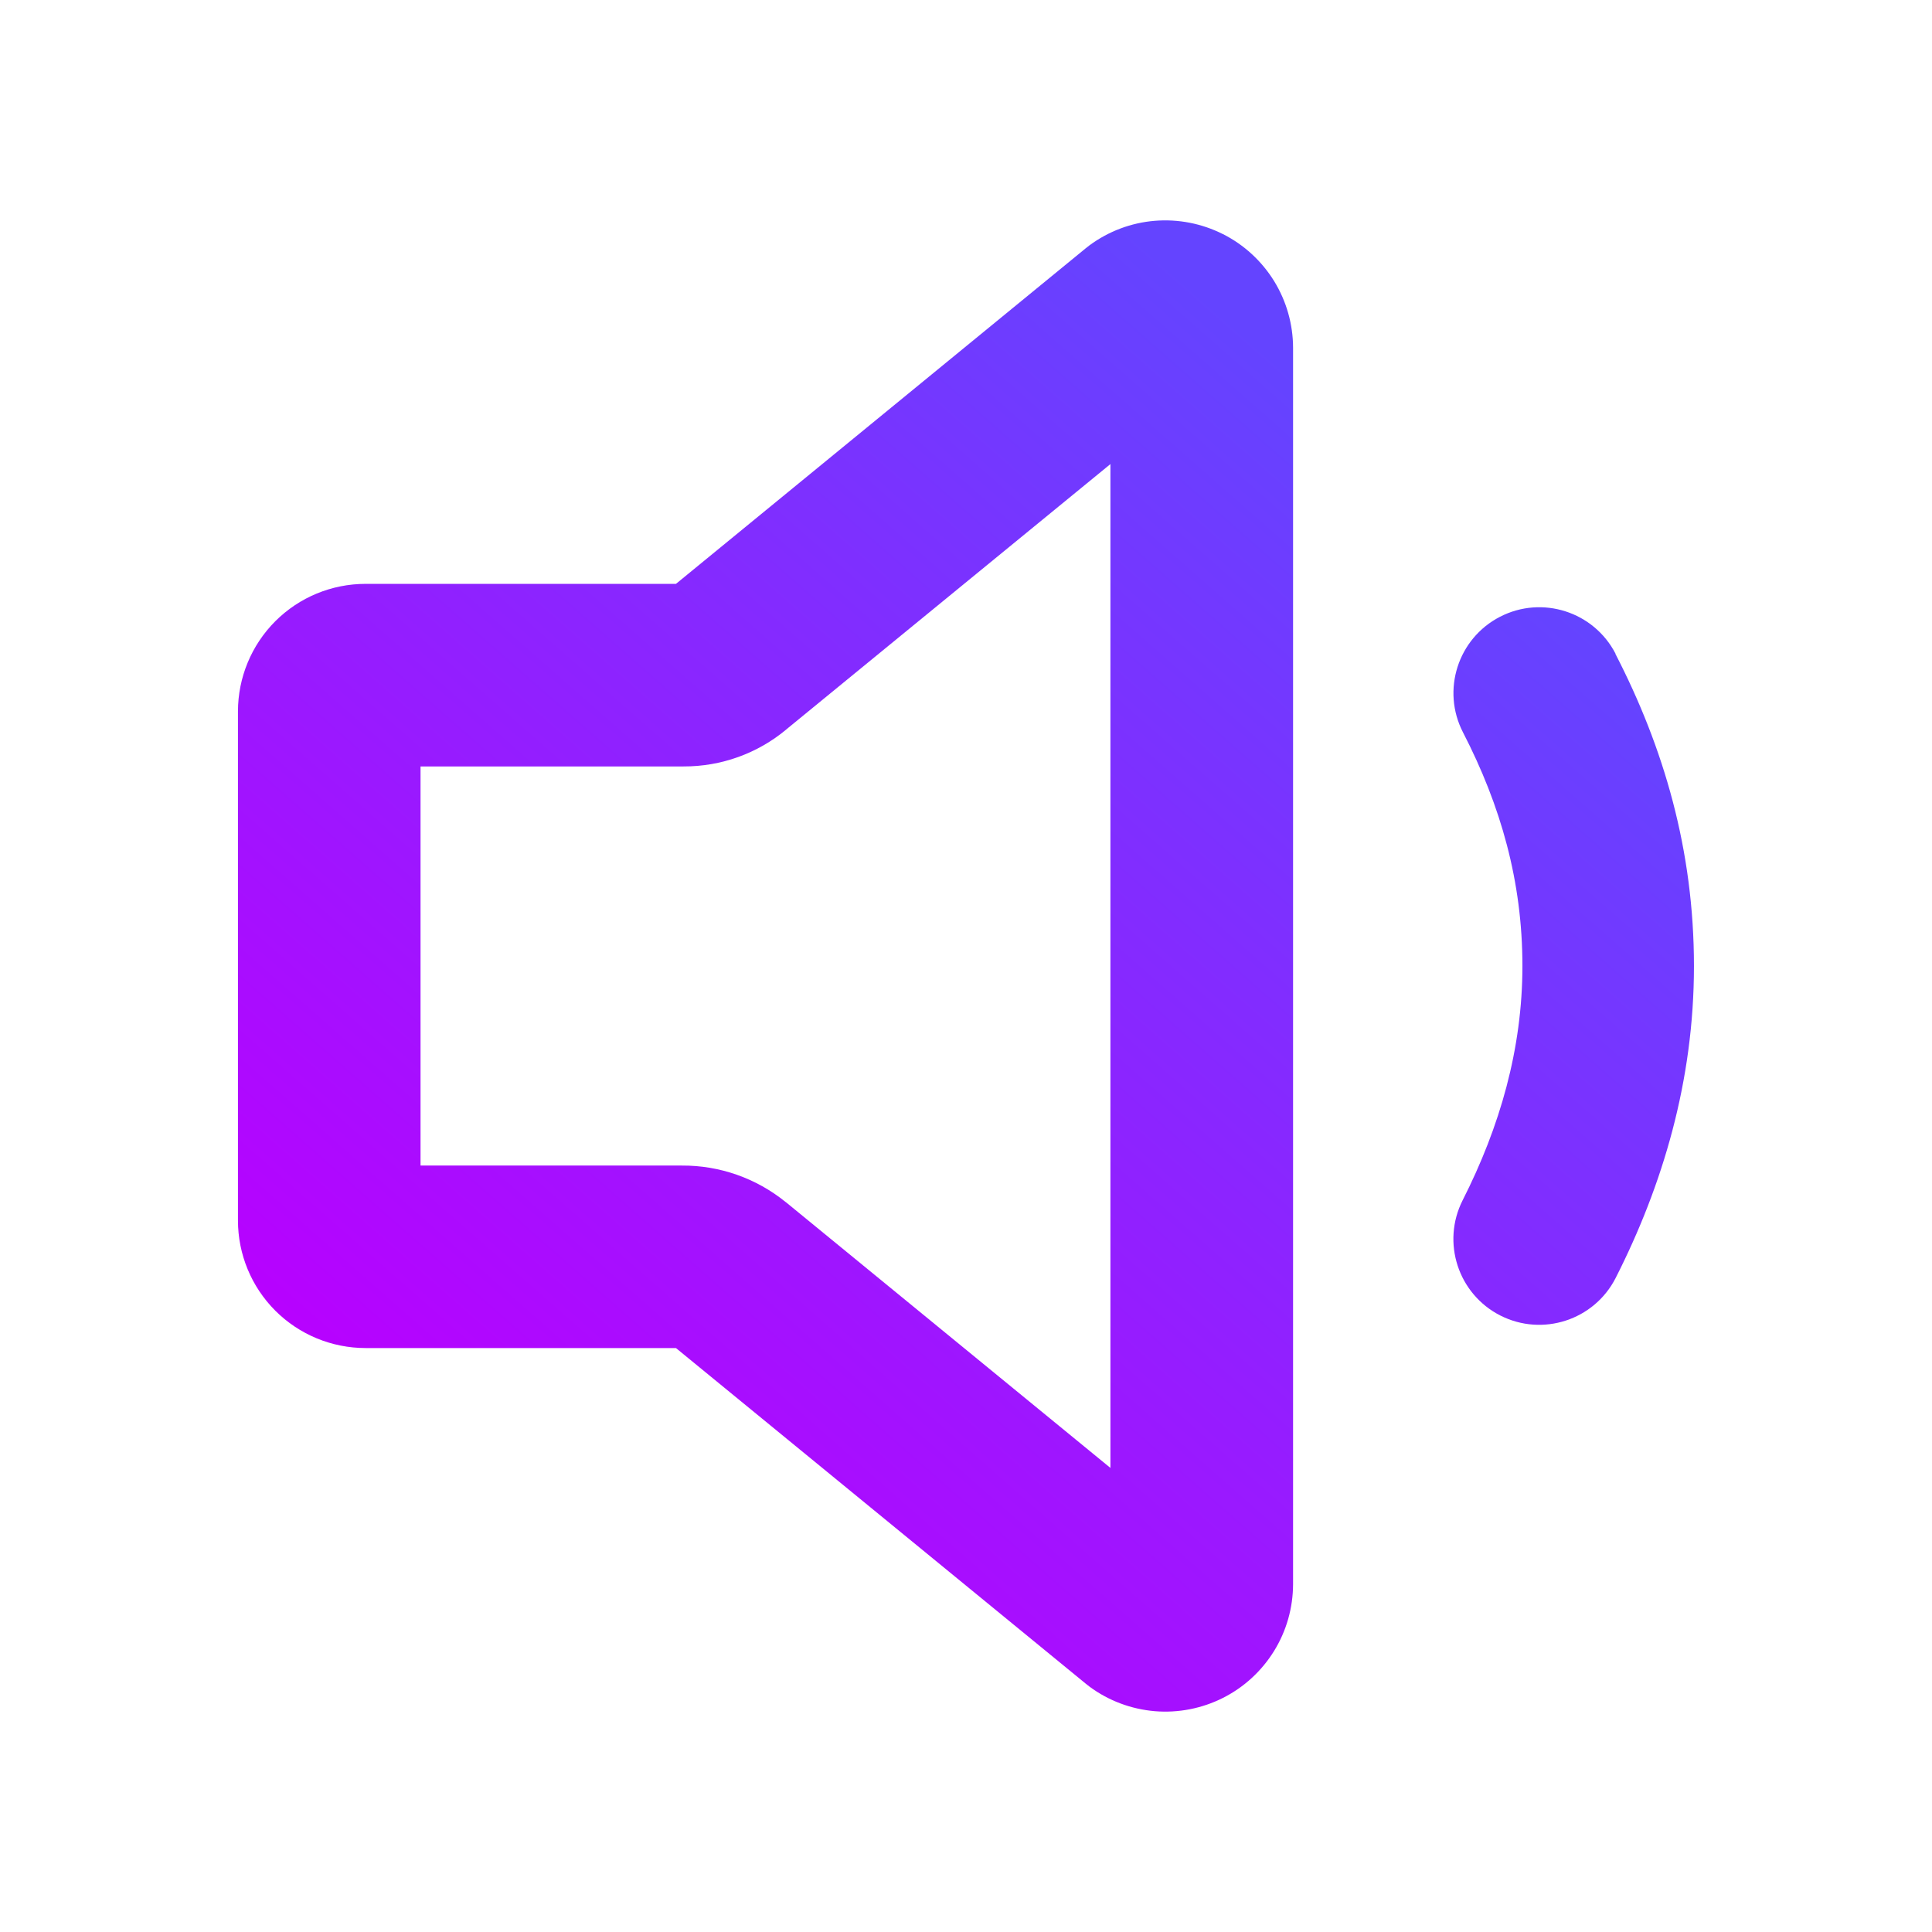 <?xml version="1.0" encoding="UTF-8" standalone="no"?>
<svg
   width="24"
   height="24"
   viewBox="0 0 24 24"
   fill="none"
   version="1.1"
   id="svg18"
   sodipodi:docname="audio-volume-low.svg"
   inkscape:version="1.3.2 (091e20ef0f, 2023-11-25, custom)"
   xmlns:inkscape="http://www.inkscape.org/namespaces/inkscape"
   xmlns:sodipodi="http://sodipodi.sourceforge.net/DTD/sodipodi-0.dtd"
   xmlns:xlink="http://www.w3.org/1999/xlink"
   xmlns="http://www.w3.org/2000/svg"
   xmlns:svg="http://www.w3.org/2000/svg">
  <sodipodi:namedview
     id="namedview20"
     pagecolor="#4a4a4a"
     bordercolor="#666666"
     borderopacity="1.0"
     inkscape:showpageshadow="2"
     inkscape:pageopacity="0.0"
     inkscape:pagecheckerboard="0"
     inkscape:deskcolor="#d1d1d1"
     showgrid="false"
     inkscape:zoom="19.666667"
     inkscape:cx="13.347457"
     inkscape:cy="14.466101"
     inkscape:current-layer="svg18" />
  <defs
     id="defs16">
    <linearGradient
       id="linearGradient9689"
       x1="7.427"
       y1="21.325"
       x2="20.555"
       y2="5.525"
       gradientUnits="userSpaceOnUse"
       gradientTransform="translate(0.3,-0.063)">
      <stop
         id="stop6"
         offset="0"
         style="stop-color:#b900ff;stop-opacity:1;" />
      <stop
         offset="1"
         id="stop8"
         style="stop-color:#6444ff;stop-opacity:1;" />
    </linearGradient>
    <linearGradient
       id="linearGradient1135"
       x1="17.296"
       y1="2.737"
       x2="12.855"
       y2="5.393"
       gradientUnits="userSpaceOnUse"
       gradientTransform="translate(0.3)">
      <stop
         id="stop11"
         offset="0"
         style="stop-color:#000000;stop-opacity:0;" />
      <stop
         offset="1"
         id="stop13"
         style="stop-color:#000000;stop-opacity:0" />
    </linearGradient>
    <linearGradient
       inkscape:collect="always"
       xlink:href="#paint0_linear"
       id="linearGradient2-3"
       x1="31.472"
       y1="113"
       x2="92.532"
       y2="43.477"
       gradientUnits="userSpaceOnUse"
       gradientTransform="matrix(0.189,0,0,0.189,2.577,-0.098)" />
    <linearGradient
       id="paint0_linear"
       x1="28.999"
       y1="113.155"
       x2="92.129"
       y2="28.742"
       gradientUnits="userSpaceOnUse">
      <stop
         id="stop1661"
         offset="0"
         style="stop-color:#b900ff;stop-opacity:1;" />
      <stop
         offset="1"
         id="stop1663"
         style="stop-color:#6444ff;stop-opacity:1;" />
    </linearGradient>
    <linearGradient
       inkscape:collect="always"
       xlink:href="#linearGradient9689"
       id="linearGradient3"
       gradientUnits="userSpaceOnUse"
       x1="6.771"
       y1="21.262"
       x2="18.313"
       y2="8.121"
       gradientTransform="translate(1.756)" />
  </defs>
  <path
     fill-rule="evenodd"
     clip-rule="evenodd"
     d="m 15.191,2.908 c -0.262,-0.132 -0.555,-0.189 -0.847,-0.165 -0.292,0.024 -0.571,0.129 -0.808,0.303 -0.016,0.012 -0.031,0.024 -0.046,0.036 L 8.397,7.253 H 4.541 c -0.421,0 -0.824,0.167 -1.121,0.464 -0.297,0.297 -0.464,0.701 -0.464,1.121 v 6.323 c 0,0.421 0.167,0.824 0.464,1.121 0.297,0.297 0.701,0.464 1.121,0.464 H 8.397 L 13.491,20.918 c 0.015,0.012 0.031,0.024 0.046,0.036 0.236,0.174 0.516,0.278 0.808,0.303 0.292,0.024 0.585,-0.033 0.847,-0.165 0.262,-0.132 0.481,-0.334 0.635,-0.583 0.154,-0.249 0.235,-0.536 0.236,-0.829 v -0.002 -15.355 -0.002 c -5.26e-4,-0.293 -0.082,-0.58 -0.236,-0.83 -0.154,-0.249 -0.374,-0.451 -0.635,-0.583 z M 9.769,9.06 13.794,5.765 V 18.235 l -4.03,-3.3 -0.006,-0.004 C 9.394,14.636 8.939,14.476 8.47,14.479 H 5.224 V 9.521 h 3.266 c 0.468,0.002 0.921,-0.161 1.28,-0.461 z"
     id="path1"
     style="fill:url(#linearGradient2-3);stroke:none;stroke-width:0.189;stroke-opacity:1"
     sodipodi:nodetypes="ccsccsssscscccsccsccccccccccccccc" />
  <path
     fill-rule="evenodd"
     clip-rule="evenodd"
     d="m 20.069,8.121 c -0.27,-0.523 -0.913,-0.729 -1.436,-0.459 -0.523,0.27 -0.729,0.913 -0.459,1.436 0.47,0.912 0.738,1.852 0.738,2.902 0,1.029 -0.28,1.998 -0.742,2.909 -0.266,0.525 -0.057,1.166 0.468,1.433 0.525,0.266 1.166,0.057 1.433,-0.468 0.582,-1.147 0.972,-2.445 0.972,-3.873 0,-1.441 -0.375,-2.714 -0.976,-3.879 z"
     id="path3"
     style="display:inline;fill:url(#linearGradient3);fill-opacity:1"
     sodipodi:nodetypes="cccscccsc" />
</svg>
